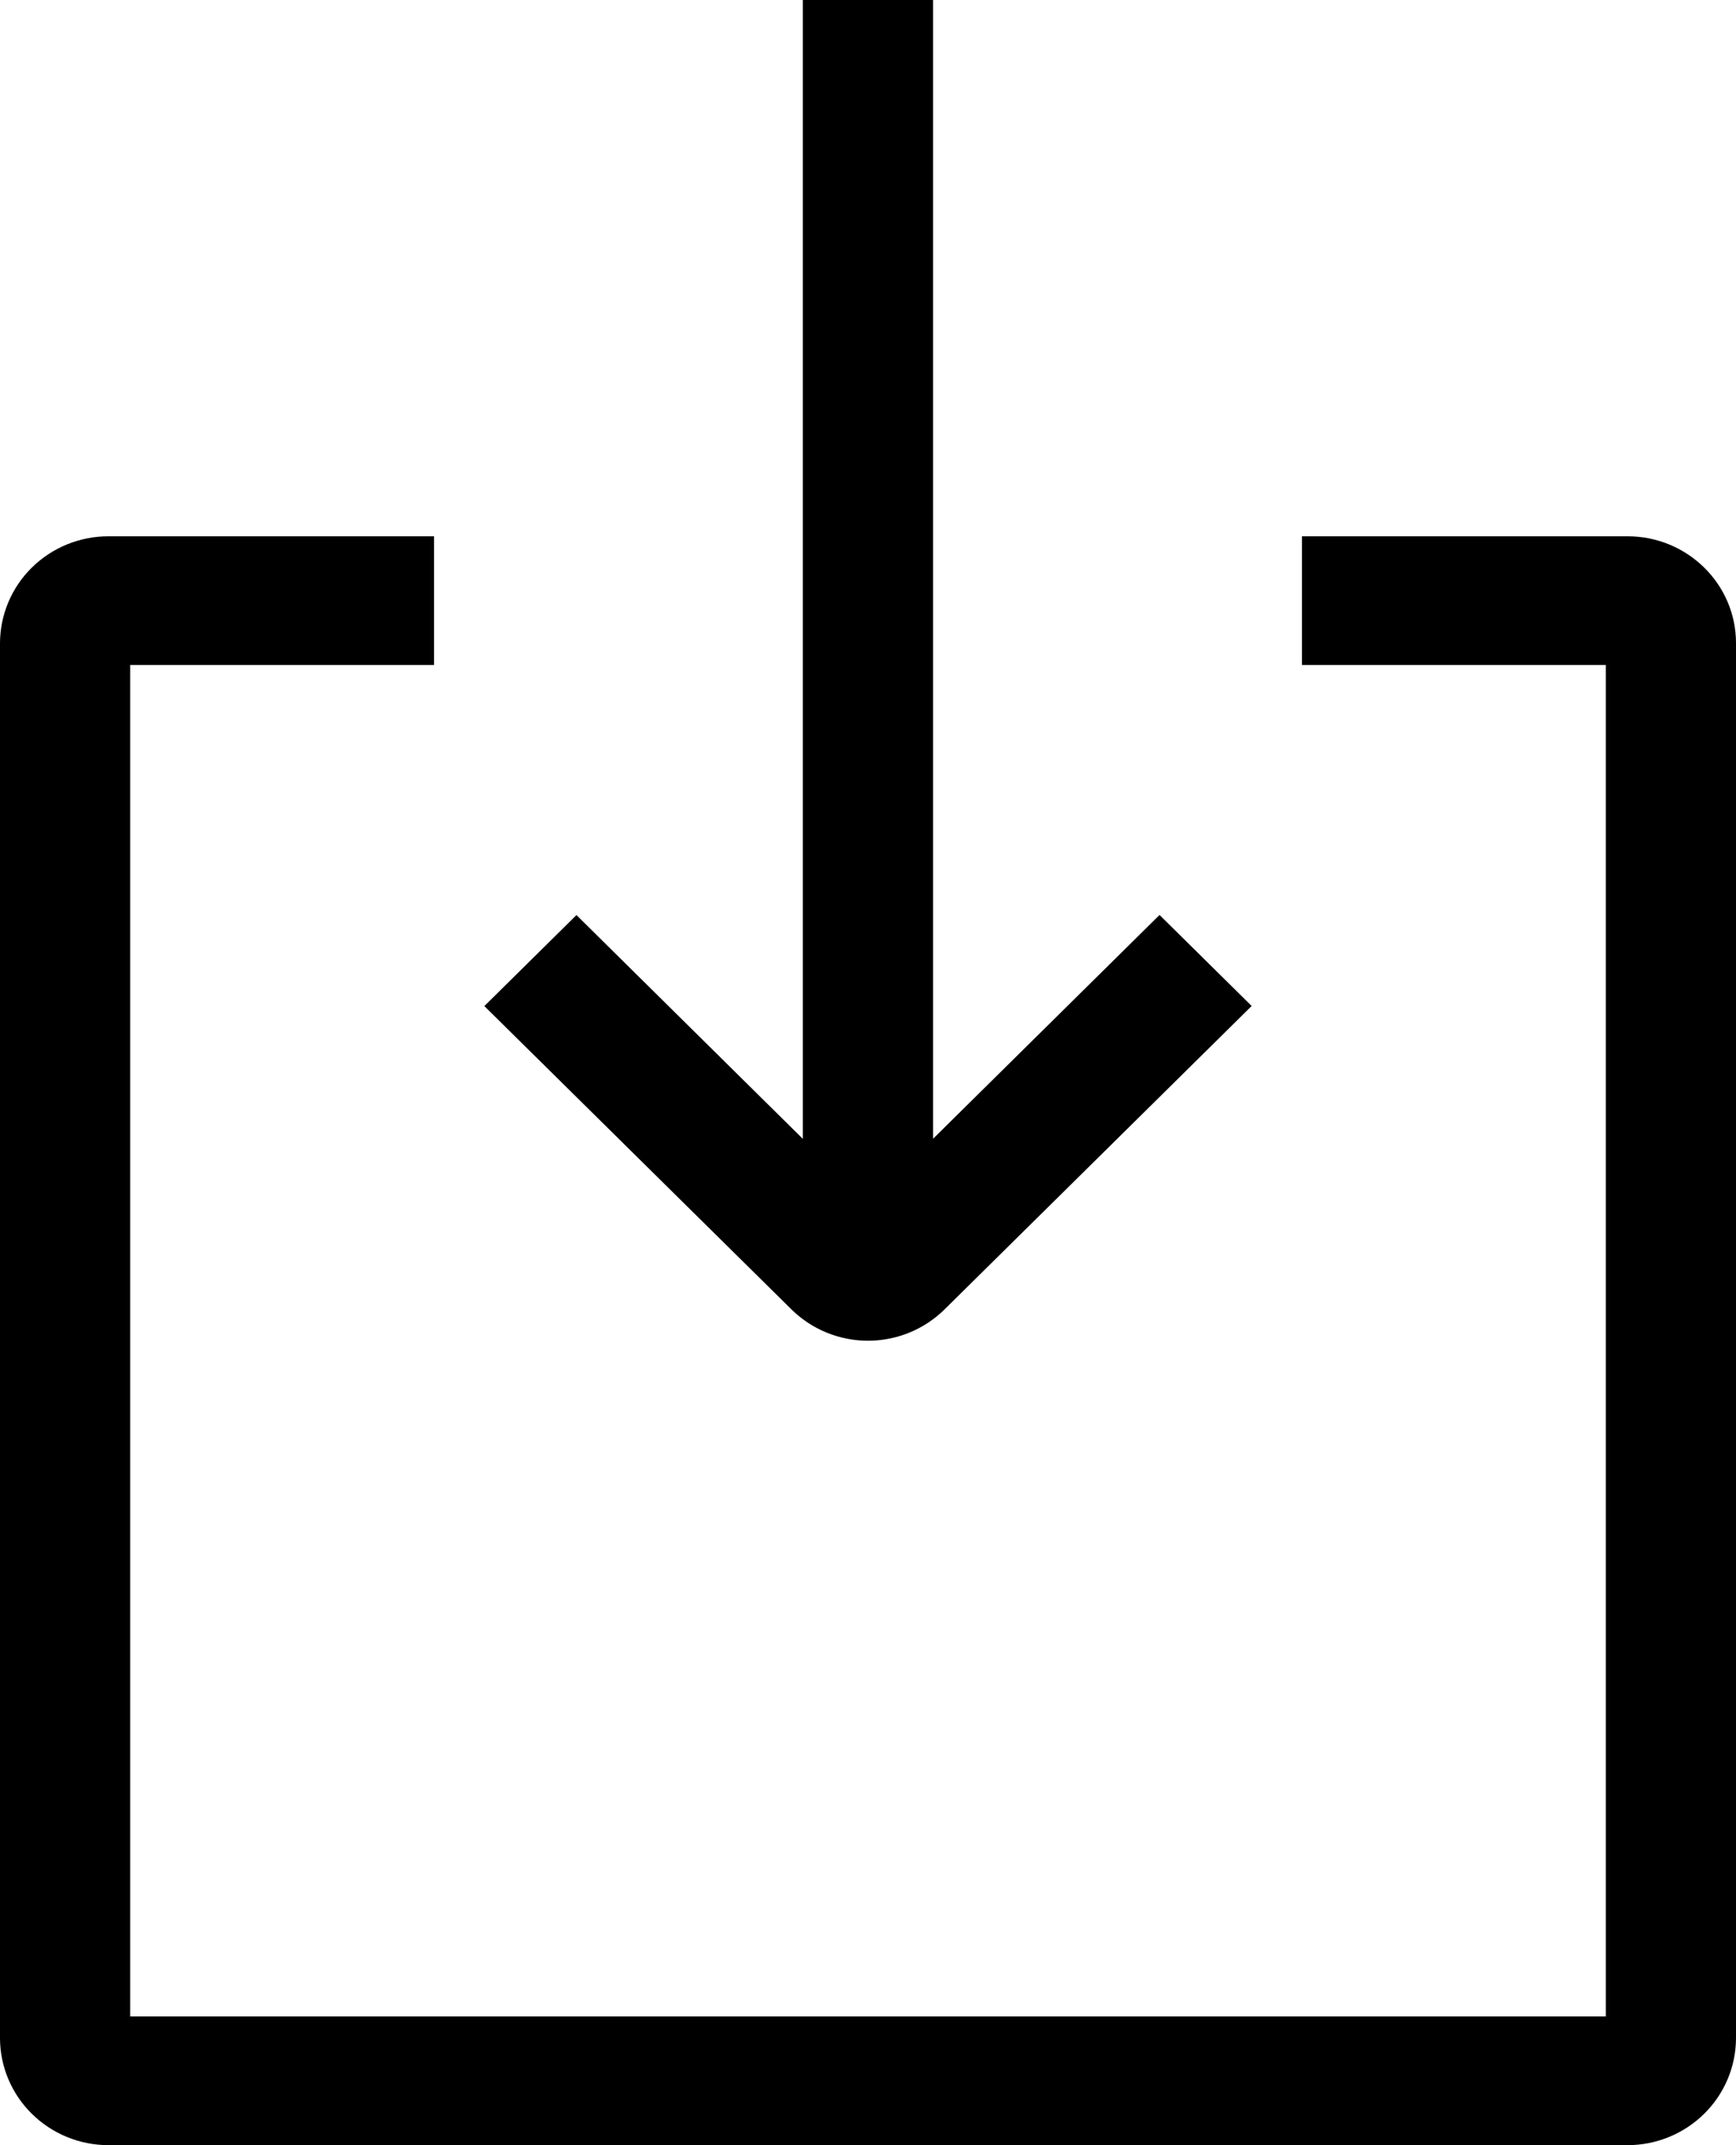 <svg width="17" height="21" viewBox="0 0 17 21" fill="none" xmlns="http://www.w3.org/2000/svg">
<path fill-rule="evenodd" clip-rule="evenodd" d="M15.725 6.51H12.75V5.25H15.939C16.523 5.25 17 5.718 17 6.296V19.954C16.999 20.231 16.887 20.497 16.689 20.692C16.491 20.888 16.222 20.999 15.942 21H1.058C0.778 20.999 0.509 20.888 0.311 20.692C0.113 20.497 0.001 20.231 0 19.954V6.296C0.001 6.018 0.113 5.752 0.312 5.556C0.511 5.36 0.781 5.25 1.061 5.25H4.25V6.51H1.275V19.74H15.725V6.51ZM9.137 11.148L11.355 8.957L12.257 9.848L9.251 12.817C9.052 13.014 8.782 13.125 8.5 13.125C8.218 13.125 7.948 13.014 7.749 12.817L4.743 9.849L5.645 8.958L7.862 11.149V0H9.137V11.148Z" fill="currentColor"/>
</svg>
